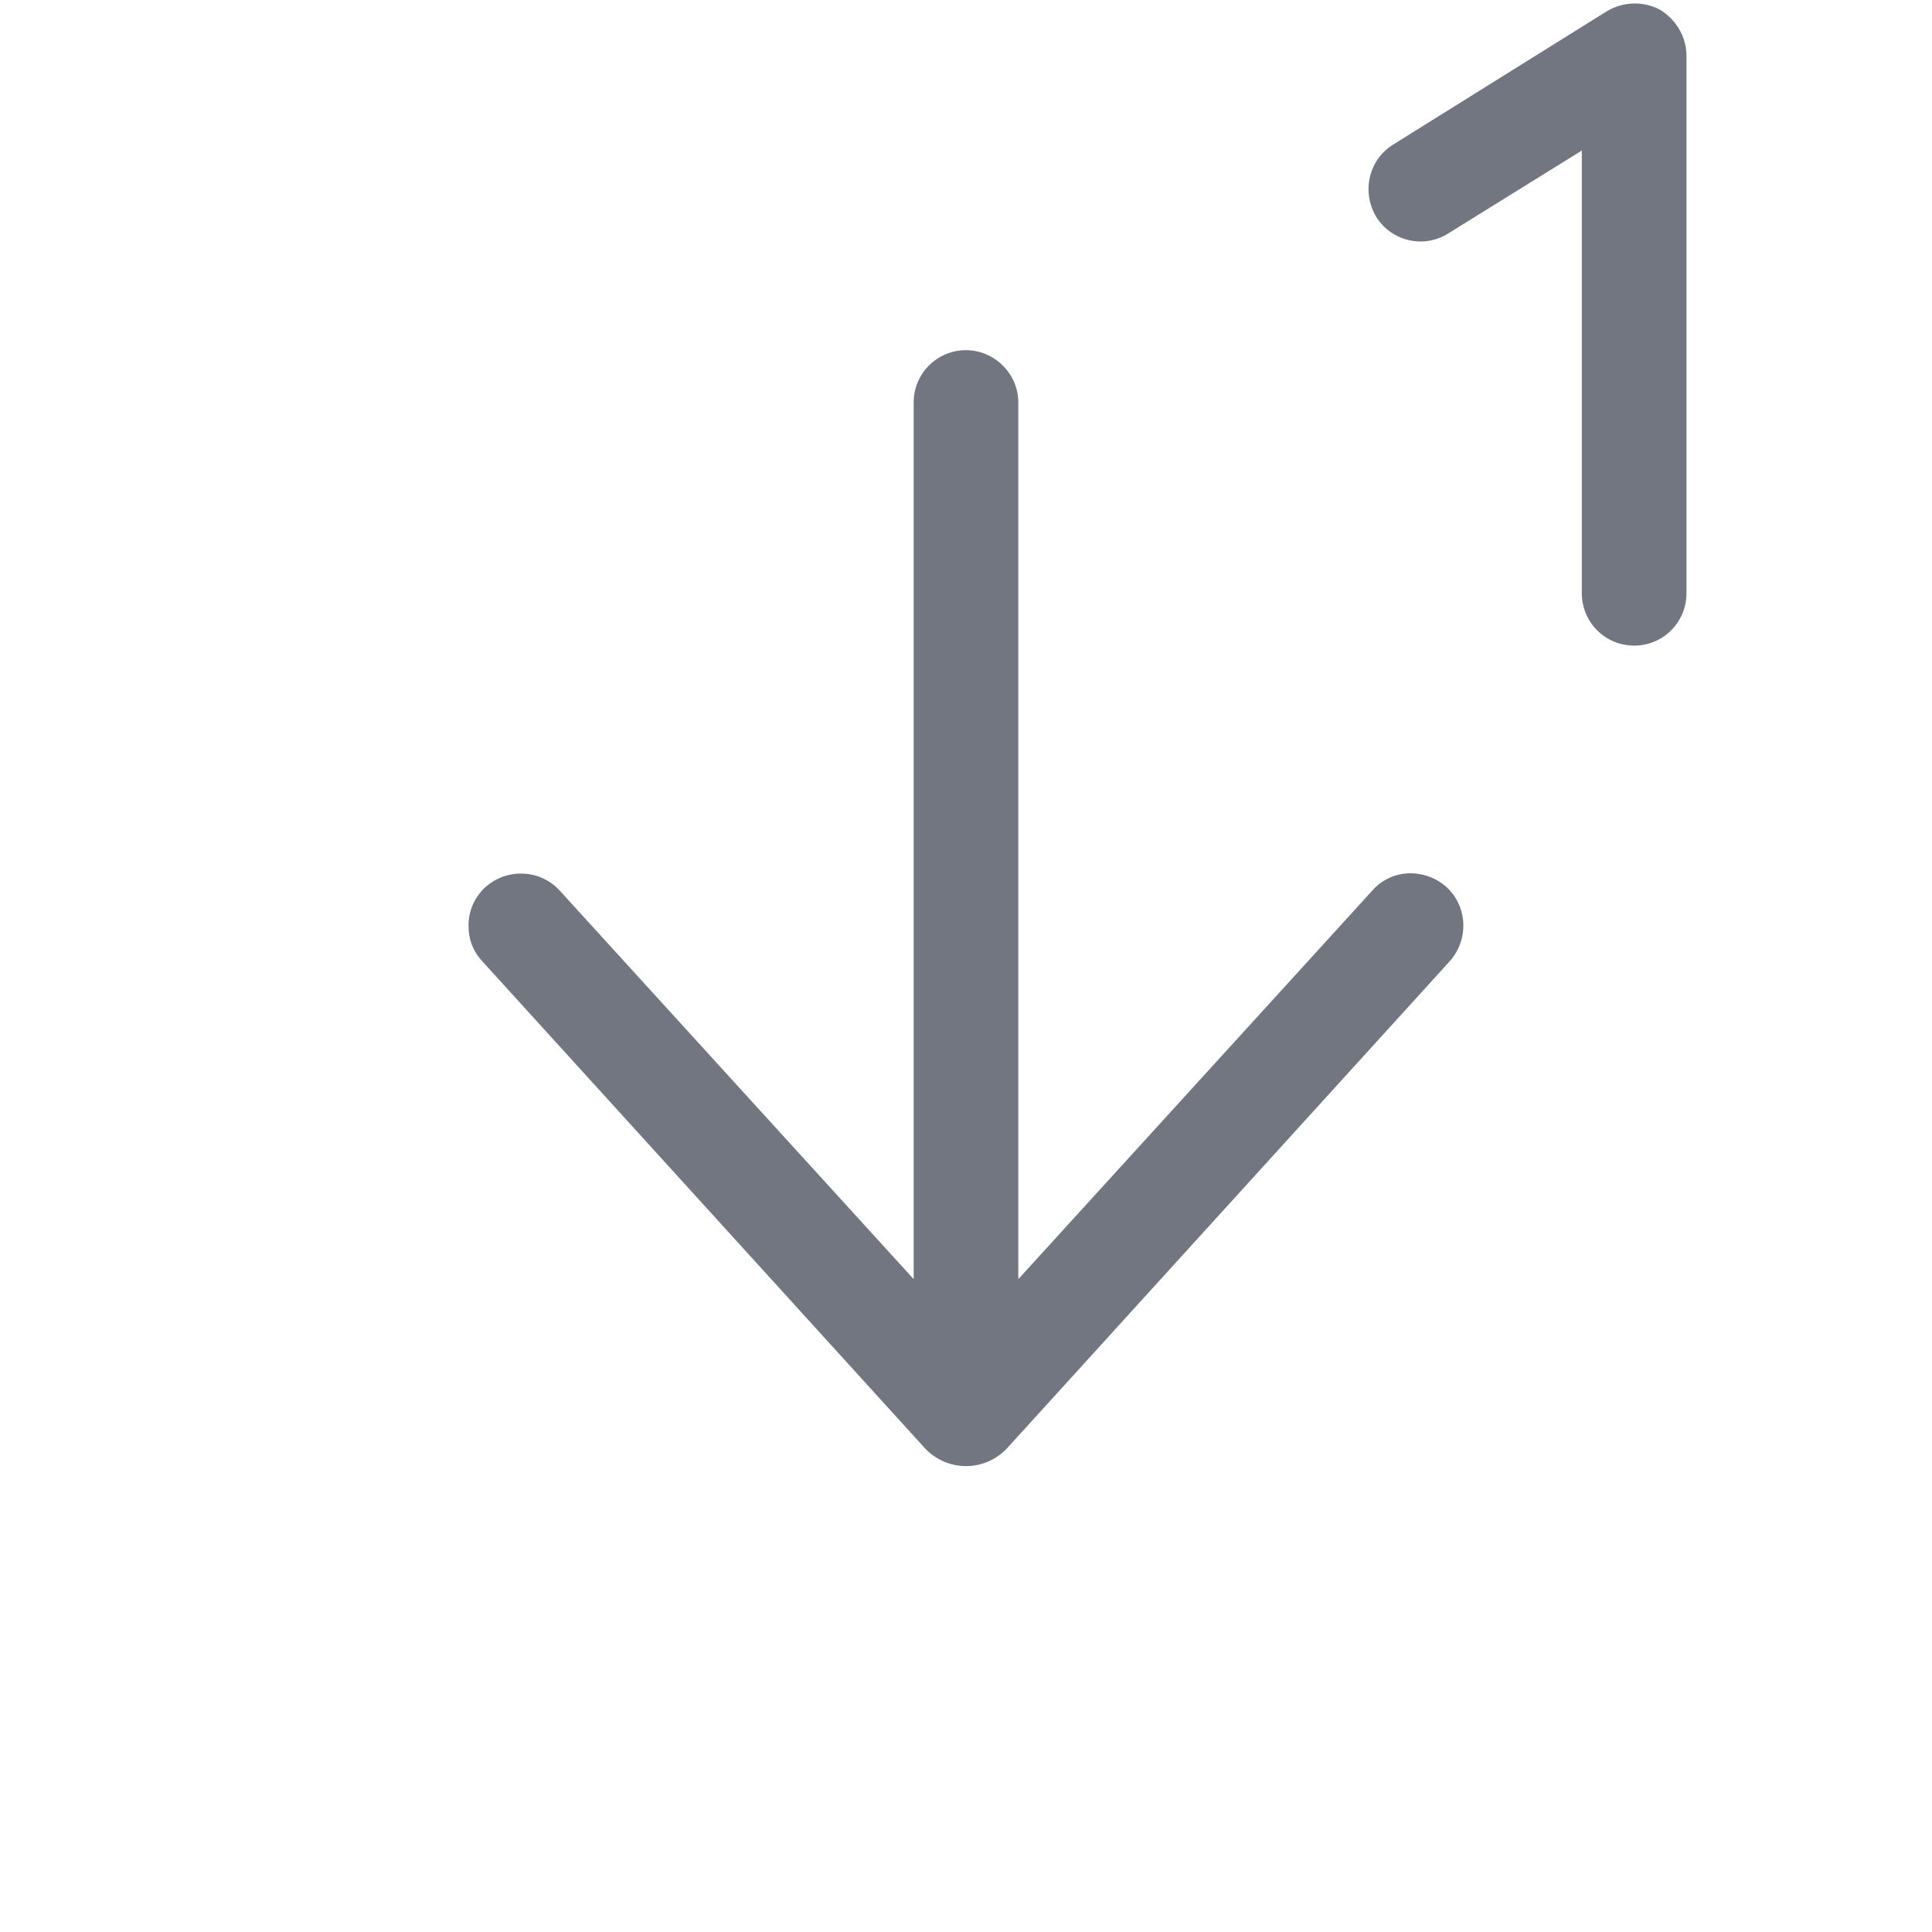 <svg width="24" height="24" viewBox="0 0 24 24" fill="none" xmlns="http://www.w3.org/2000/svg" xmlns:xlink="http://www.w3.org/1999/xlink">
	<desc>
			Created with Pixso.
	</desc>
	<defs>
		<clipPath id="clip108443_1119">
			<rect id="Outline / Arrow Down One Outline" width="24" height="24" fill="white" fill-opacity="0"/>
		</clipPath>
	</defs>
	<g>
		<path id="Shape" d="M20.95 0.69C20.95 0.46 20.82 0.24 20.62 0.12C20.41 0.01 20.16 0.02 19.96 0.14L17.3 1.8C17 1.99 16.91 2.39 17.1 2.7C17.29 3 17.69 3.09 17.99 2.9L19.65 1.87L19.65 7.37C19.65 7.73 19.94 8.02 20.3 8.02C20.66 8.02 20.95 7.73 20.95 7.37L20.95 0.69ZM6.03 11.02C5.89 11.15 5.82 11.32 5.82 11.5C5.82 11.66 5.87 11.81 5.99 11.94L11.48 17.98C11.76 18.29 12.24 18.29 12.52 17.98L18.01 11.94C18.25 11.67 18.23 11.26 17.97 11.02C17.7 10.78 17.29 10.79 17.05 11.06L12.65 15.89L12.65 5C12.65 4.64 12.35 4.35 12 4.35C11.64 4.35 11.35 4.64 11.35 5L11.35 15.89L6.95 11.06C6.71 10.8 6.3 10.78 6.03 11.02Z" fill="#717681" fill-opacity="1" fill-rule="evenodd"/>
	</g>
</svg>
